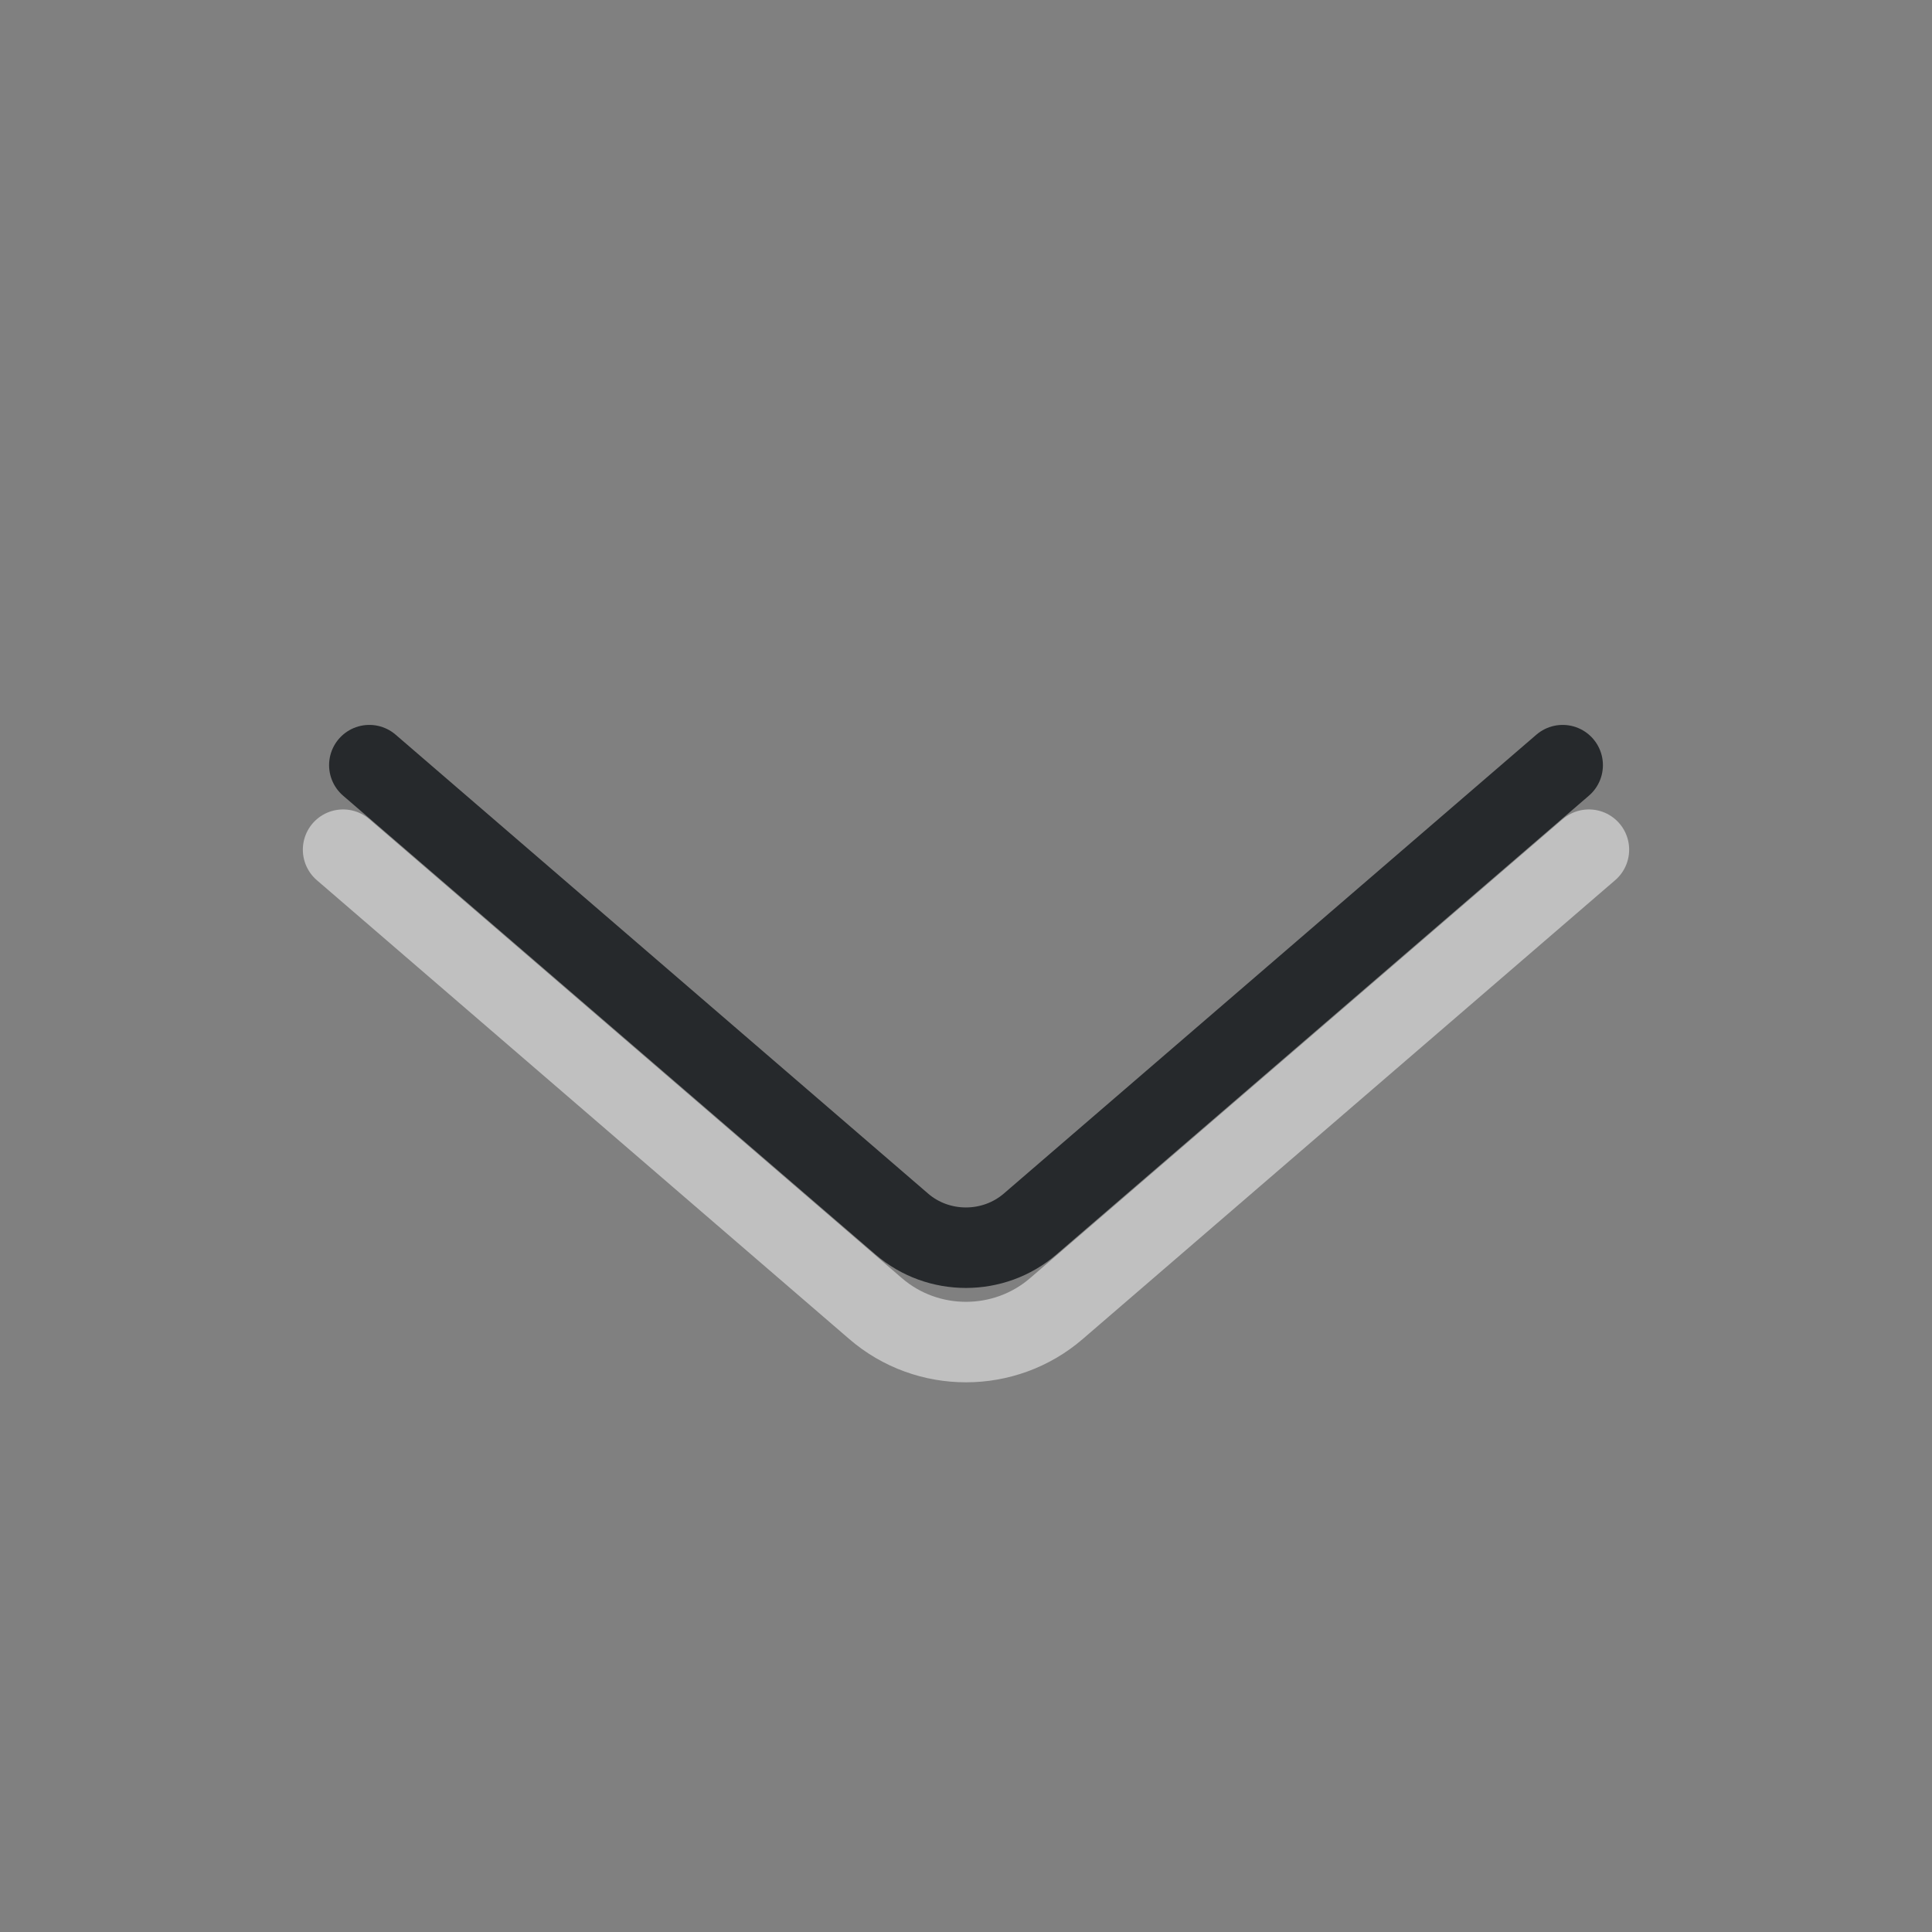 <?xml version="1.0" encoding="UTF-8"?>
<svg id="c" width="24" height="24" version="1.1" xmlns="http://www.w3.org/2000/svg" xmlns:cc="http://creativecommons.org/ns#" xmlns:dc="http://purl.org/dc/elements/1.1/" xmlns:rdf="http://www.w3.org/1999/02/22-rdf-syntax-ns#">
	<rect width="100%" height="100%" fill="#808080" stroke="none"/>
	<defs id="d">
		<style id="current-color-scheme" type="text/css">.ColorScheme-Text {color:#090d11;}.ColorScheme-Background{color:#ffffff;}</style>
	</defs>
	<path id="a" class="ColorScheme-Text" d="m4.588 9.505 6.615 5.701c0.454 0.392 1.141 0.391 1.595-0.002l6.614-5.699" style="fill:none;stroke-linecap:round;stroke-linejoin:round;stroke-opacity:.75;stroke:currentColor"/>
	<path id="b" class="ColorScheme-Background" d="m4.262 10.555 6.615 5.701c0.643 0.555 1.606 0.554 2.248-0.002l6.613-5.699" style="fill:none;stroke-linecap:round;stroke-linejoin:round;stroke-opacity:.5;stroke:currentColor"/>
</svg>
